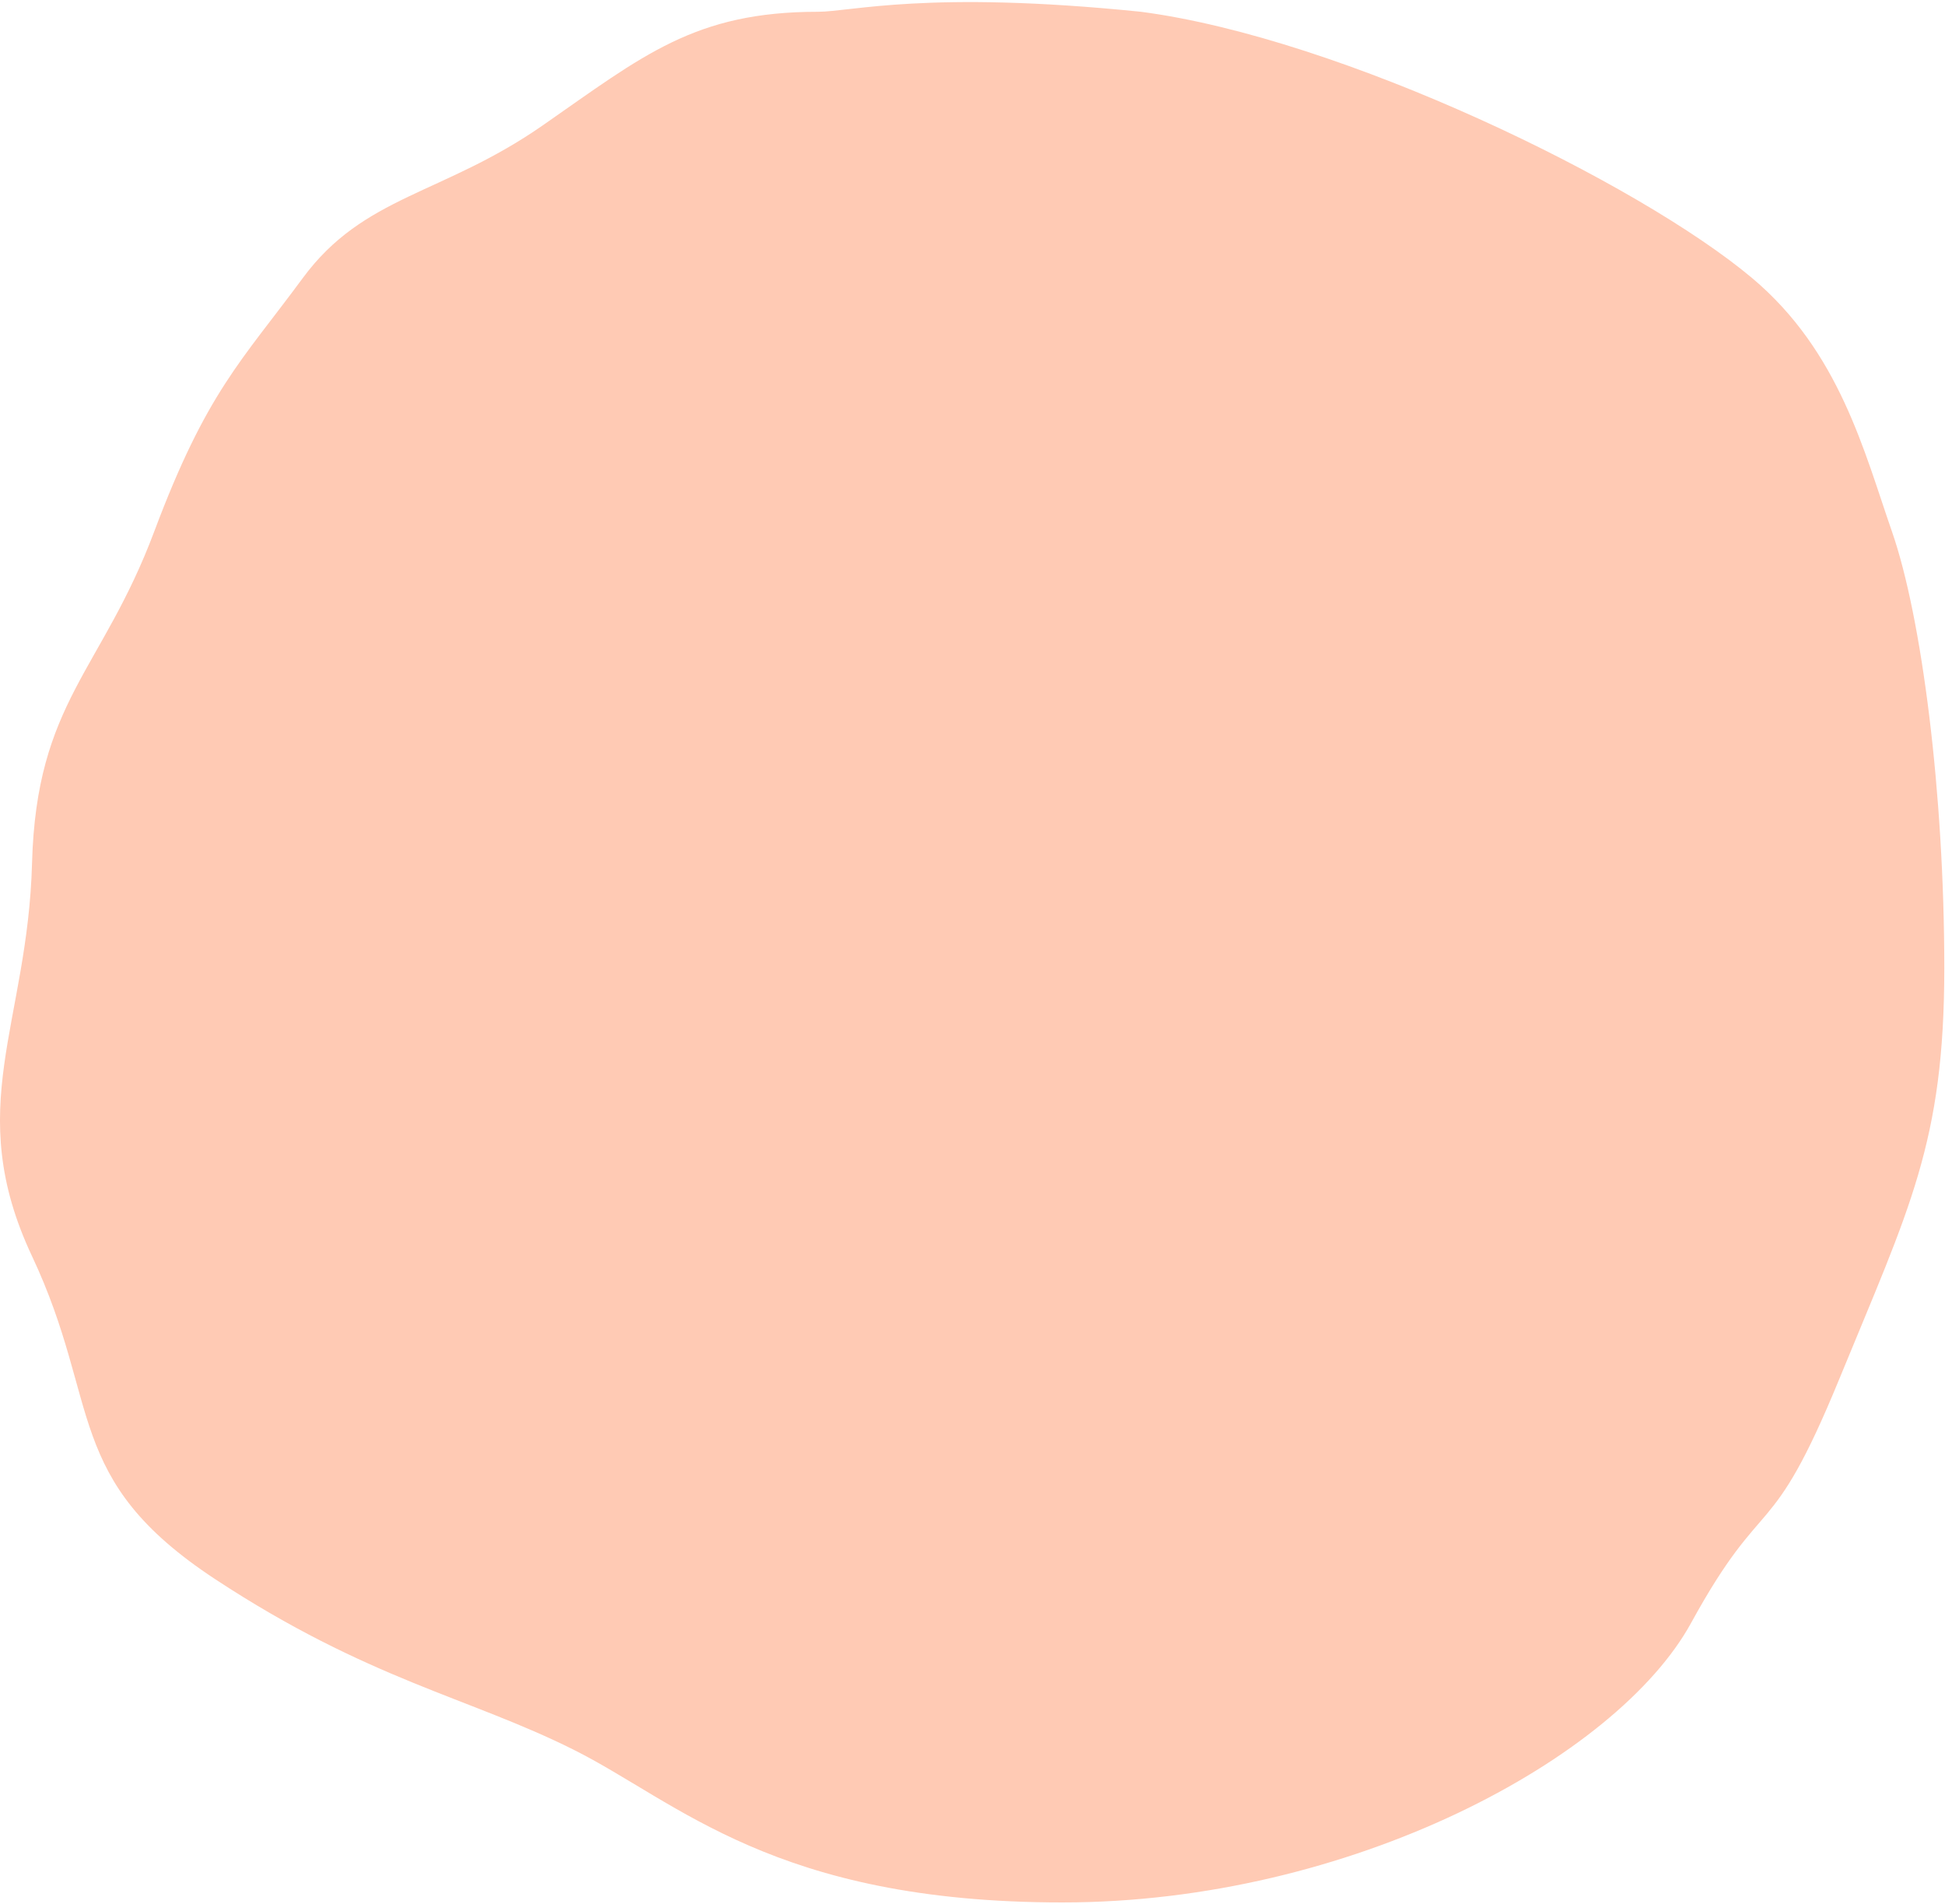 <svg width="891" height="872" viewBox="0 0 891 872" fill="none" xmlns="http://www.w3.org/2000/svg">
<path d="M374.677 5.396C390 5.396 424.677 -4.604 522.677 5.396C614.677 17.456 750.612 83.656 802.677 127.396C842.677 161 854 207 866.677 243.396C880.367 282.697 890.677 363.396 890.677 443.396C890.677 523.396 874.677 553.396 842.677 631.396C810.677 709.396 808.677 681.396 774.677 743.396C740.677 805.396 618.677 871.396 486.677 871.396C354.677 871.396 310.677 825.396 262.677 801.396C214.677 777.396 168.677 769.396 98.677 723.396C28.677 677.396 46.677 643.396 14.677 575.396C-17.323 507.396 12.677 469.396 14.677 395.396C16.677 321.396 46.677 307.396 70.677 243.396C94.677 179.396 110.677 165.396 138.677 127.396C166.677 89.396 202.677 89.396 248.677 57.396C294.677 25.396 318.215 5.395 374.677 5.396Z" fill="#FFCAB4"/>
</svg>
